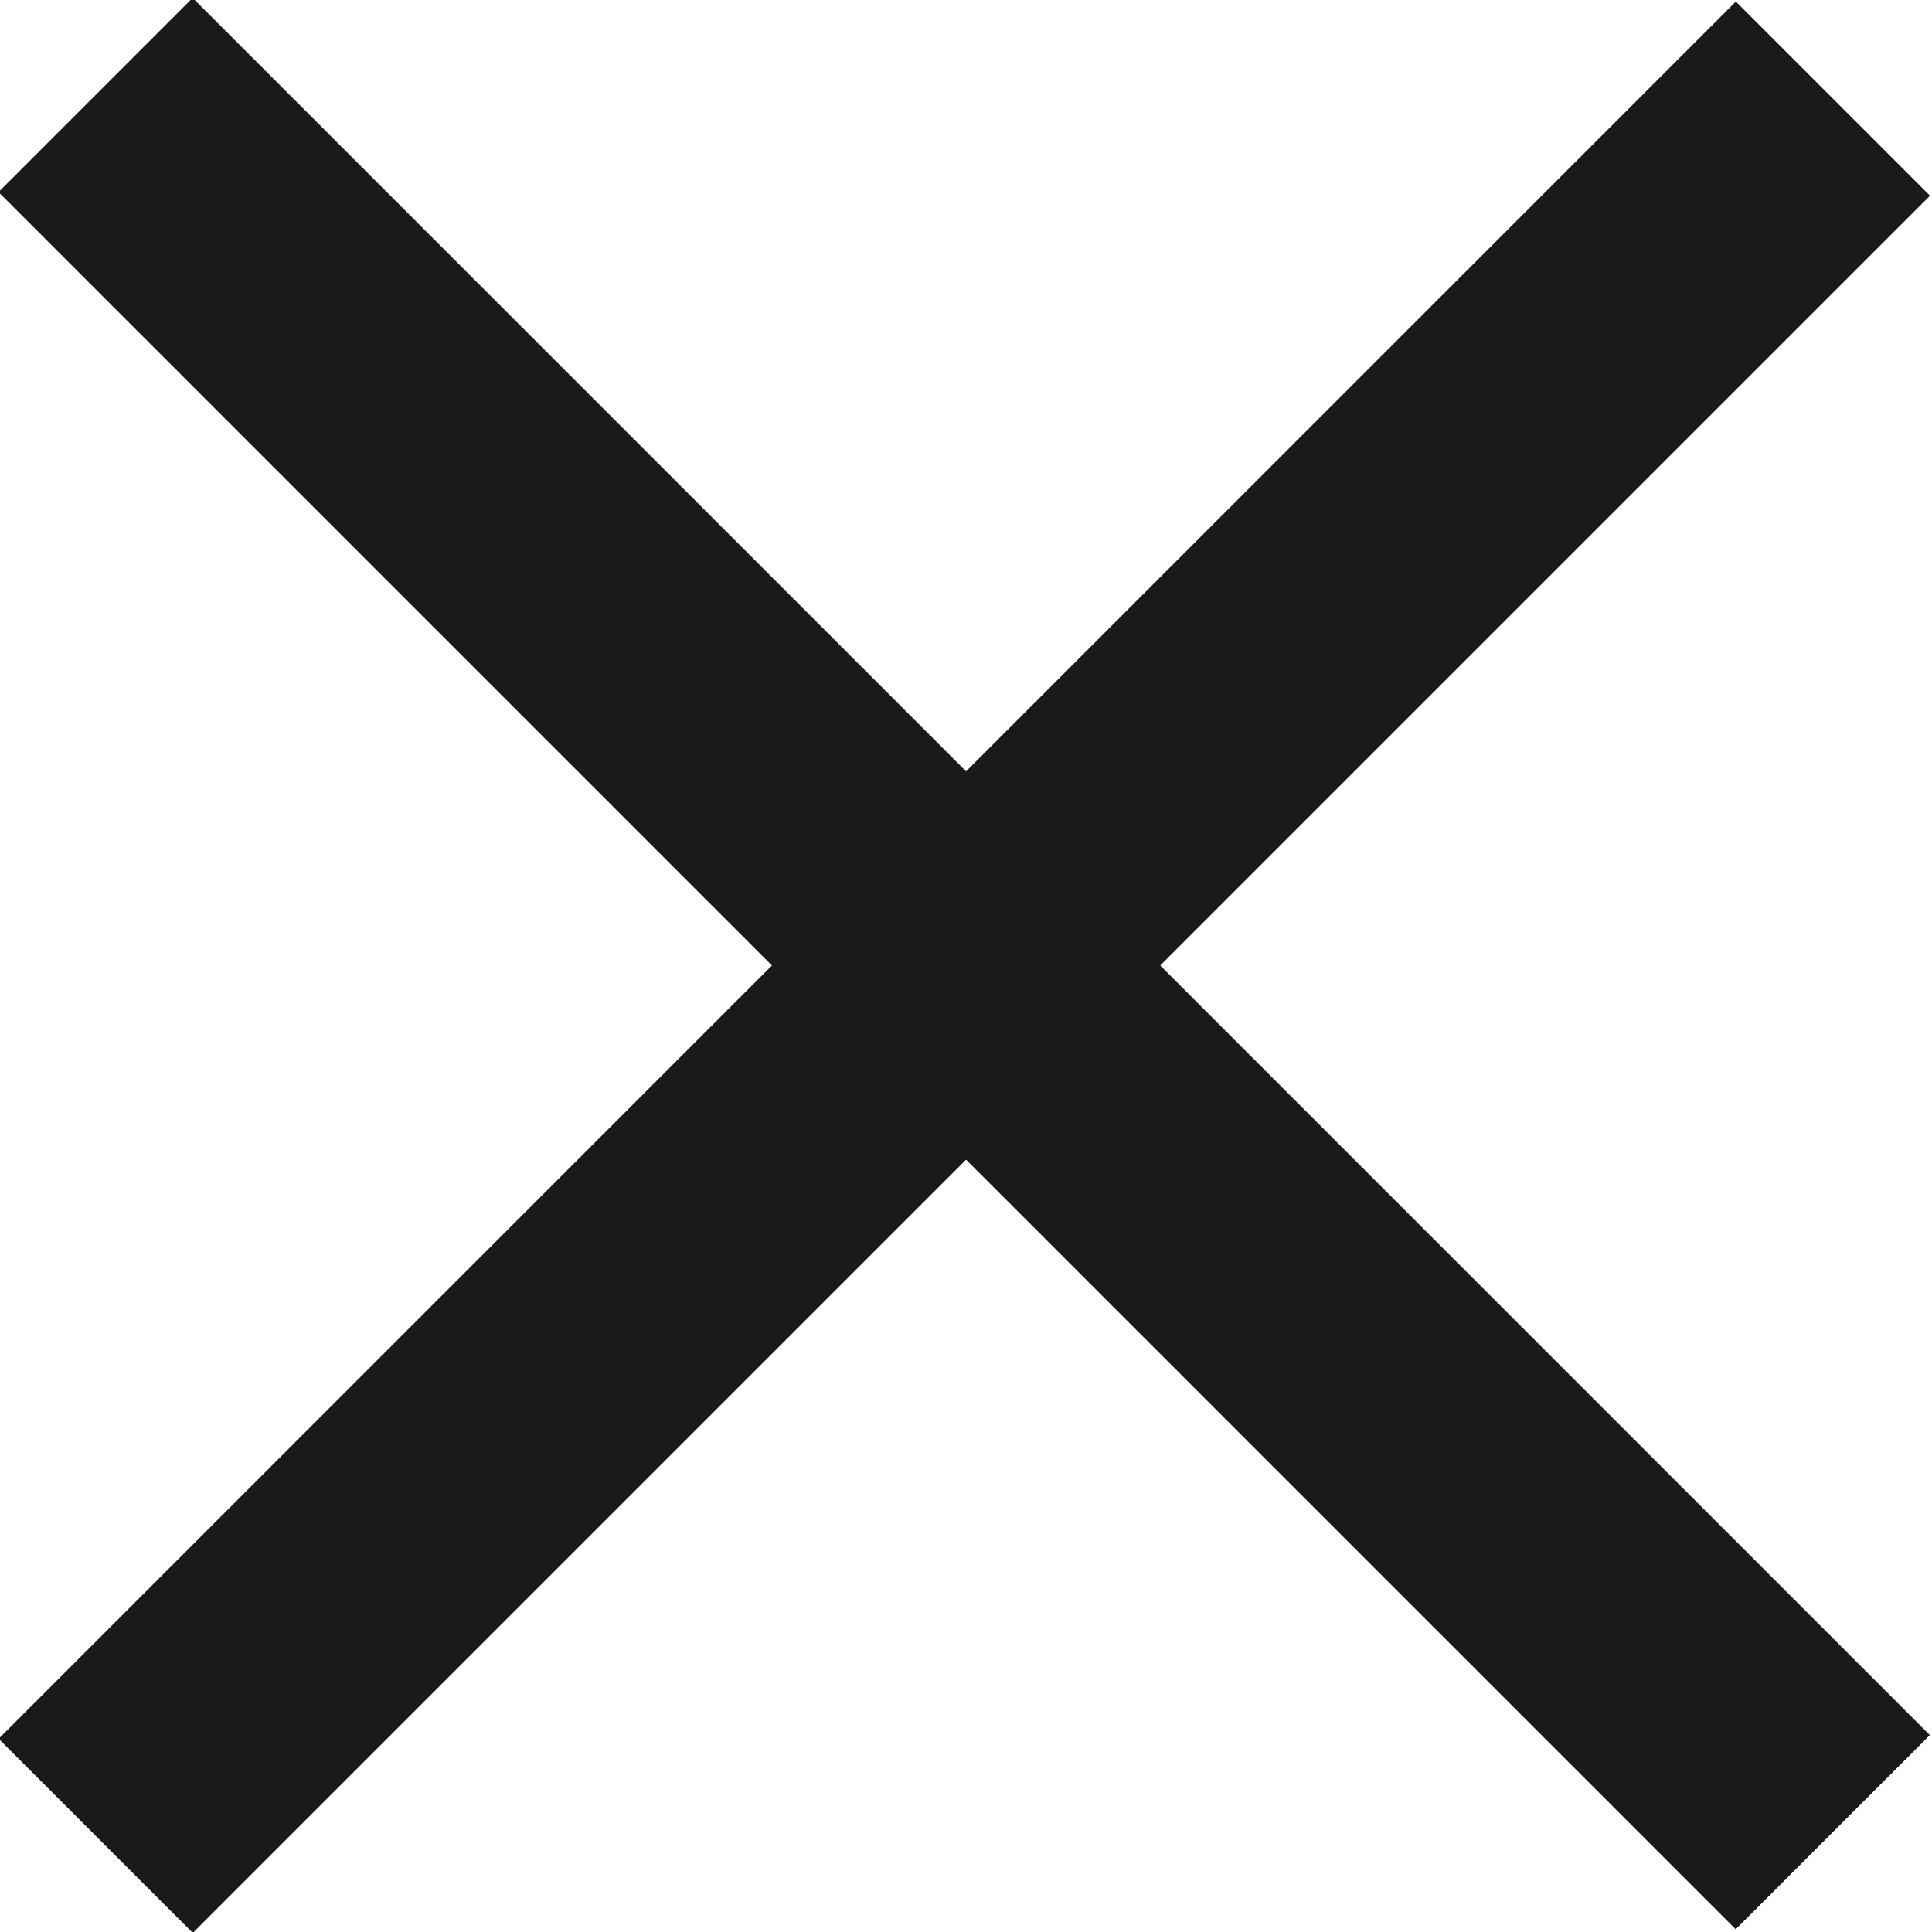 <?xml version="1.0" encoding="utf-8"?>
<!-- Generator: Adobe Illustrator 22.1.0, SVG Export Plug-In . SVG Version: 6.00 Build 0)  -->
<svg version="1.1" id="Layer_1" xmlns="http://www.w3.org/2000/svg" xmlns:xlink="http://www.w3.org/1999/xlink" x="0px" y="0px"
	 viewBox="0 0 40.1 40.1" style="enable-background:new 0 0 40.1 40.1;" xml:space="preserve">
<style type="text/css">
	.st0{fill:#1A1A1A;}
</style>
<title>close-icon</title>
<rect x="17.2" y="-5.5" transform="matrix(0.707 -0.707 0.707 0.707 -8.303 20.035)" class="st0" width="5.7" height="51"/>
<rect x="-5.5" y="17.2" transform="matrix(0.707 -0.707 0.707 0.707 -8.3 20.04)" class="st0" width="51" height="5.7"/>
</svg>
